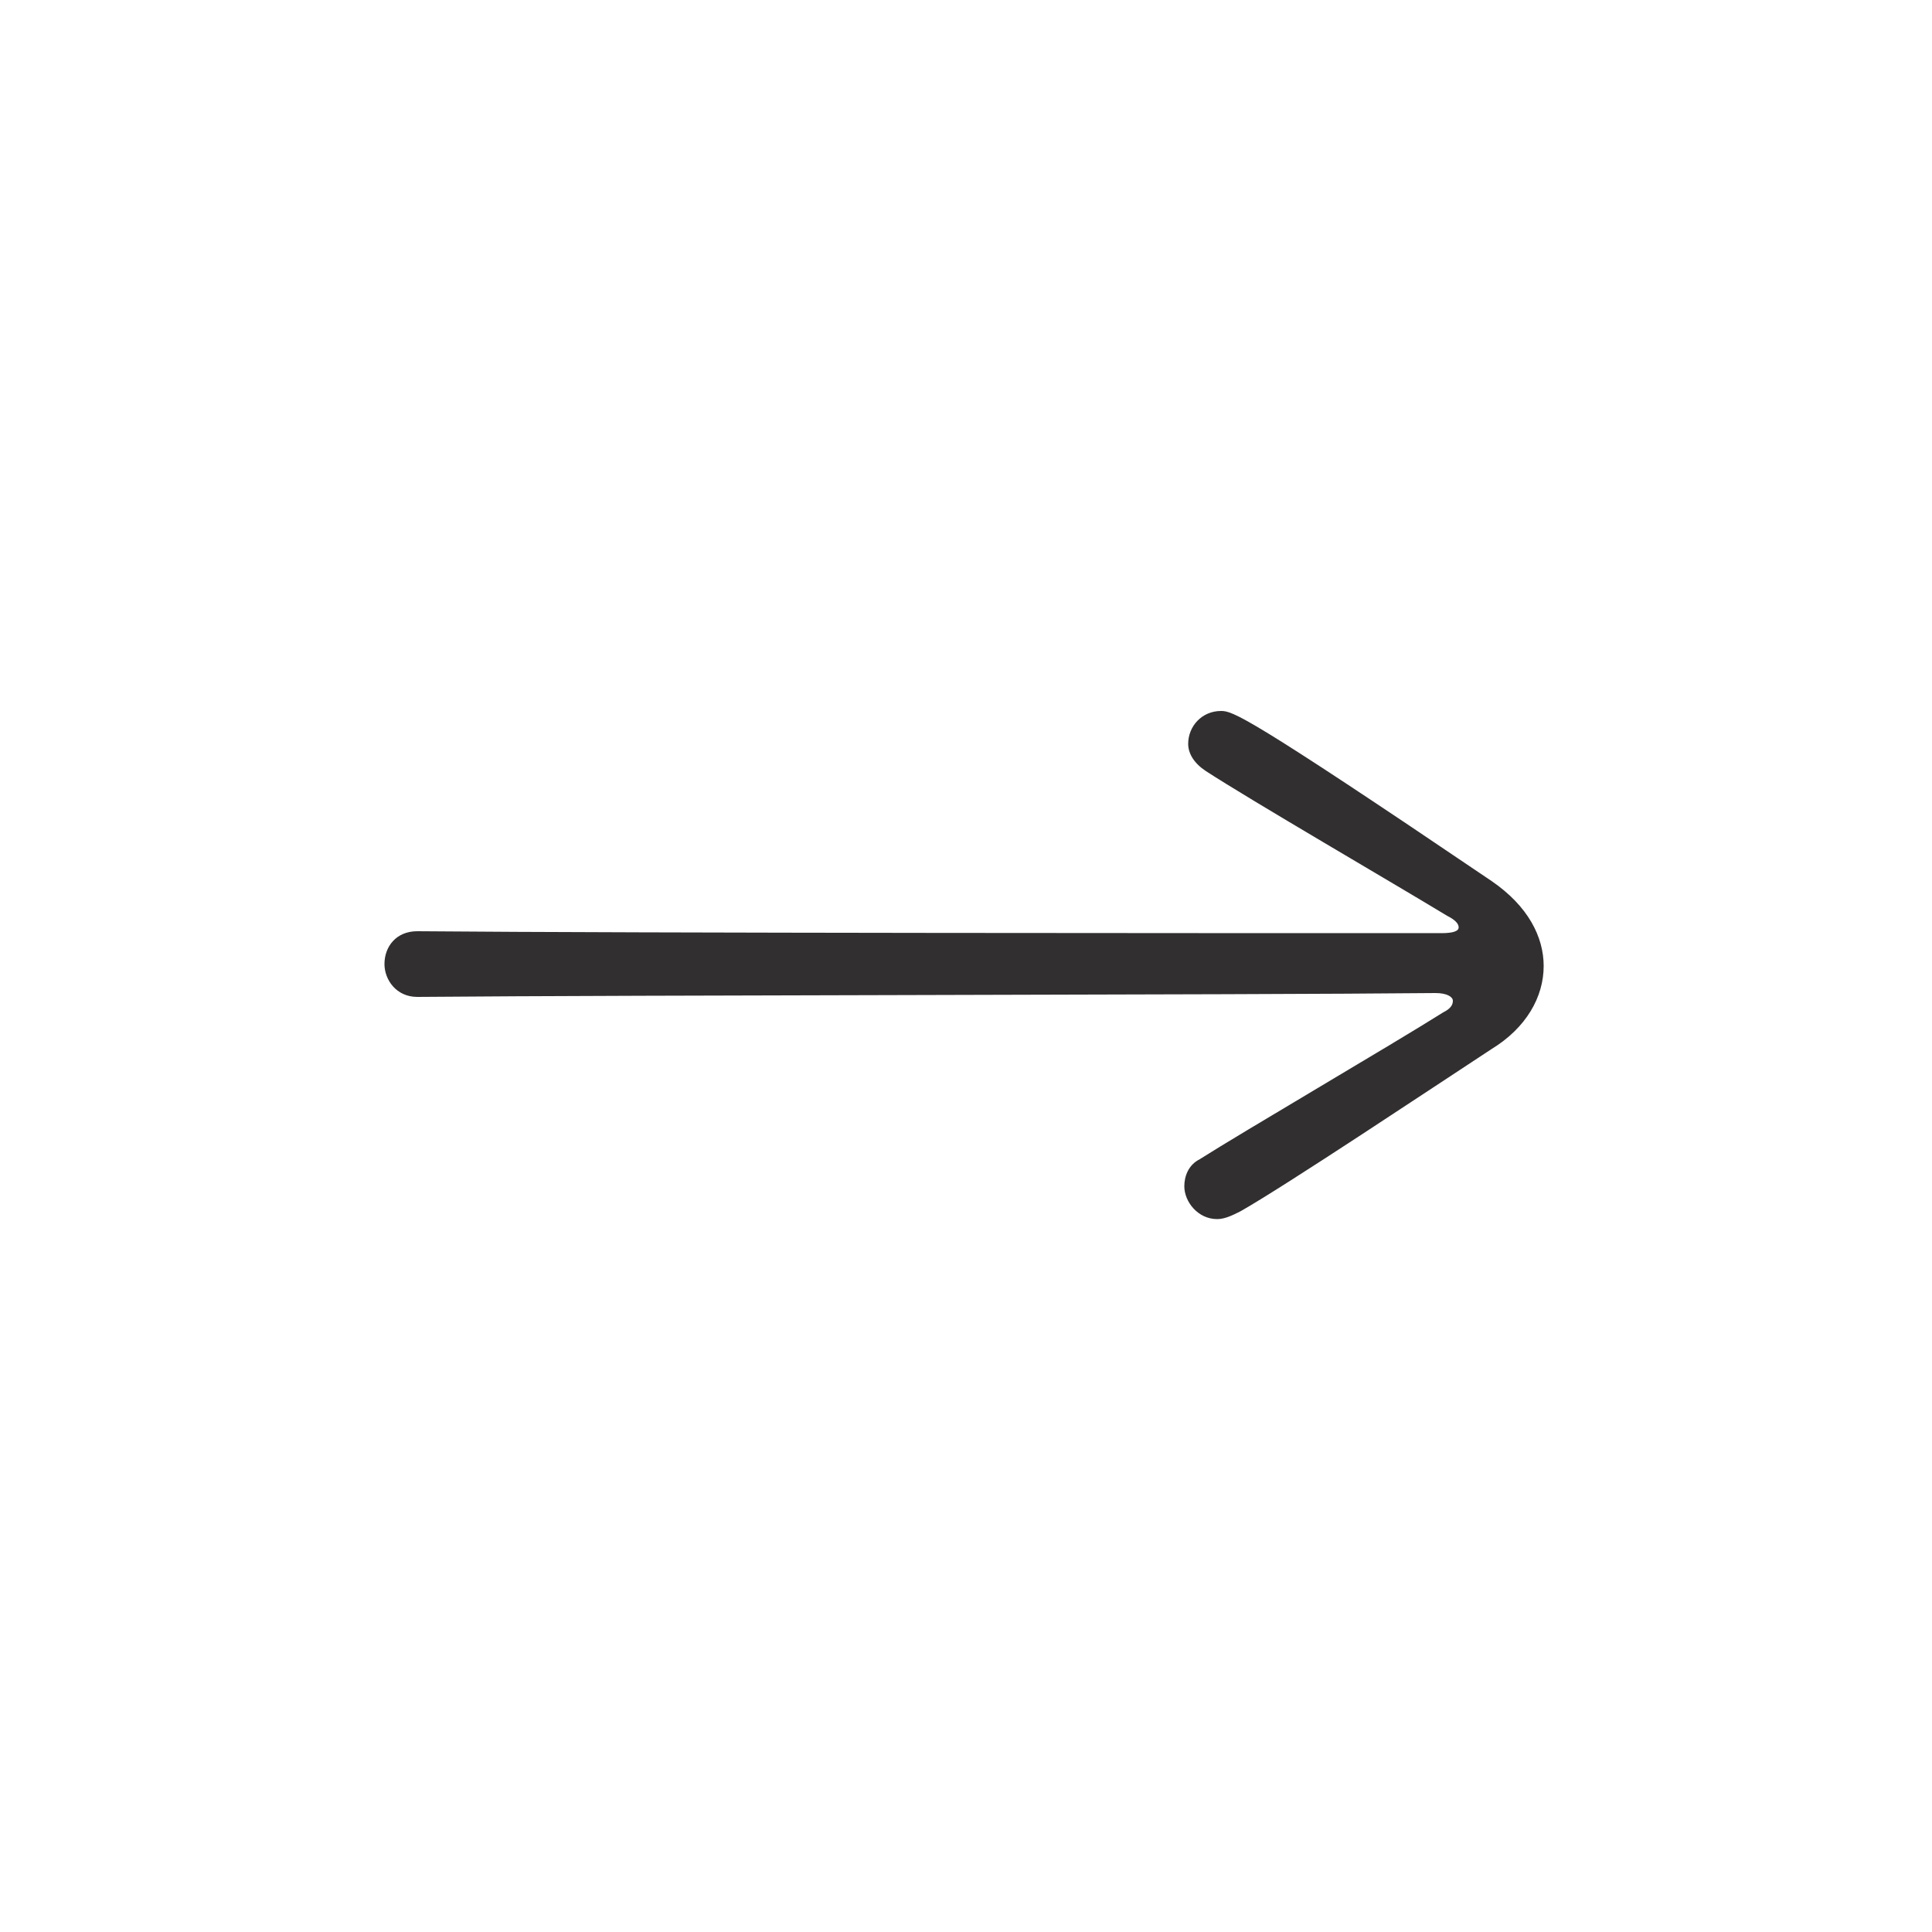 <?xml version="1.0" encoding="utf-8"?>
<!-- Generator: Adobe Illustrator 23.0.2, SVG Export Plug-In . SVG Version: 6.00 Build 0)  -->
<svg version="1.1" id="レイヤー_1" xmlns="http://www.w3.org/2000/svg" xmlns:xlink="http://www.w3.org/1999/xlink" x="0px"
	 y="0px" viewBox="0 0 100 100" style="enable-background:new 0 0 100 100;" xml:space="preserve">
<style type="text/css">
	.st0{fill:#312F2F;}
	.st1{fill:none;}
</style>
<g>
	<path class="st0" d="M21.6,51.6c-1.1,0-1.7-0.9-1.7-1.7c0-0.9,0.6-1.7,1.7-1.7c11.3,0.1,42.7,0.1,53,0.1c0.6,0,0.9-0.1,0.9-0.3
		s-0.2-0.4-0.6-0.6c-2.8-1.7-10.2-6-12.5-7.5c-0.6-0.4-0.9-0.9-0.9-1.4c0-0.9,0.7-1.7,1.7-1.7c0.6,0,1.3,0.2,14,8.8
		c1.9,1.3,2.7,2.9,2.7,4.4c0,1.6-0.9,3.2-2.7,4.3c-2.9,1.9-10.7,7.1-13,8.4c-0.4,0.2-0.8,0.4-1.2,0.4c-1,0-1.7-0.9-1.7-1.7
		c0-0.5,0.2-1.1,0.8-1.4c2.2-1.4,9.9-5.9,12.6-7.6c0.4-0.2,0.5-0.4,0.5-0.6c0-0.2-0.3-0.4-0.9-0.4C64.3,51.5,32.9,51.5,21.6,51.6z"
		/>
</g>
<rect x="0" y="0" class="st1" width="100" height="100"/>
</svg>
